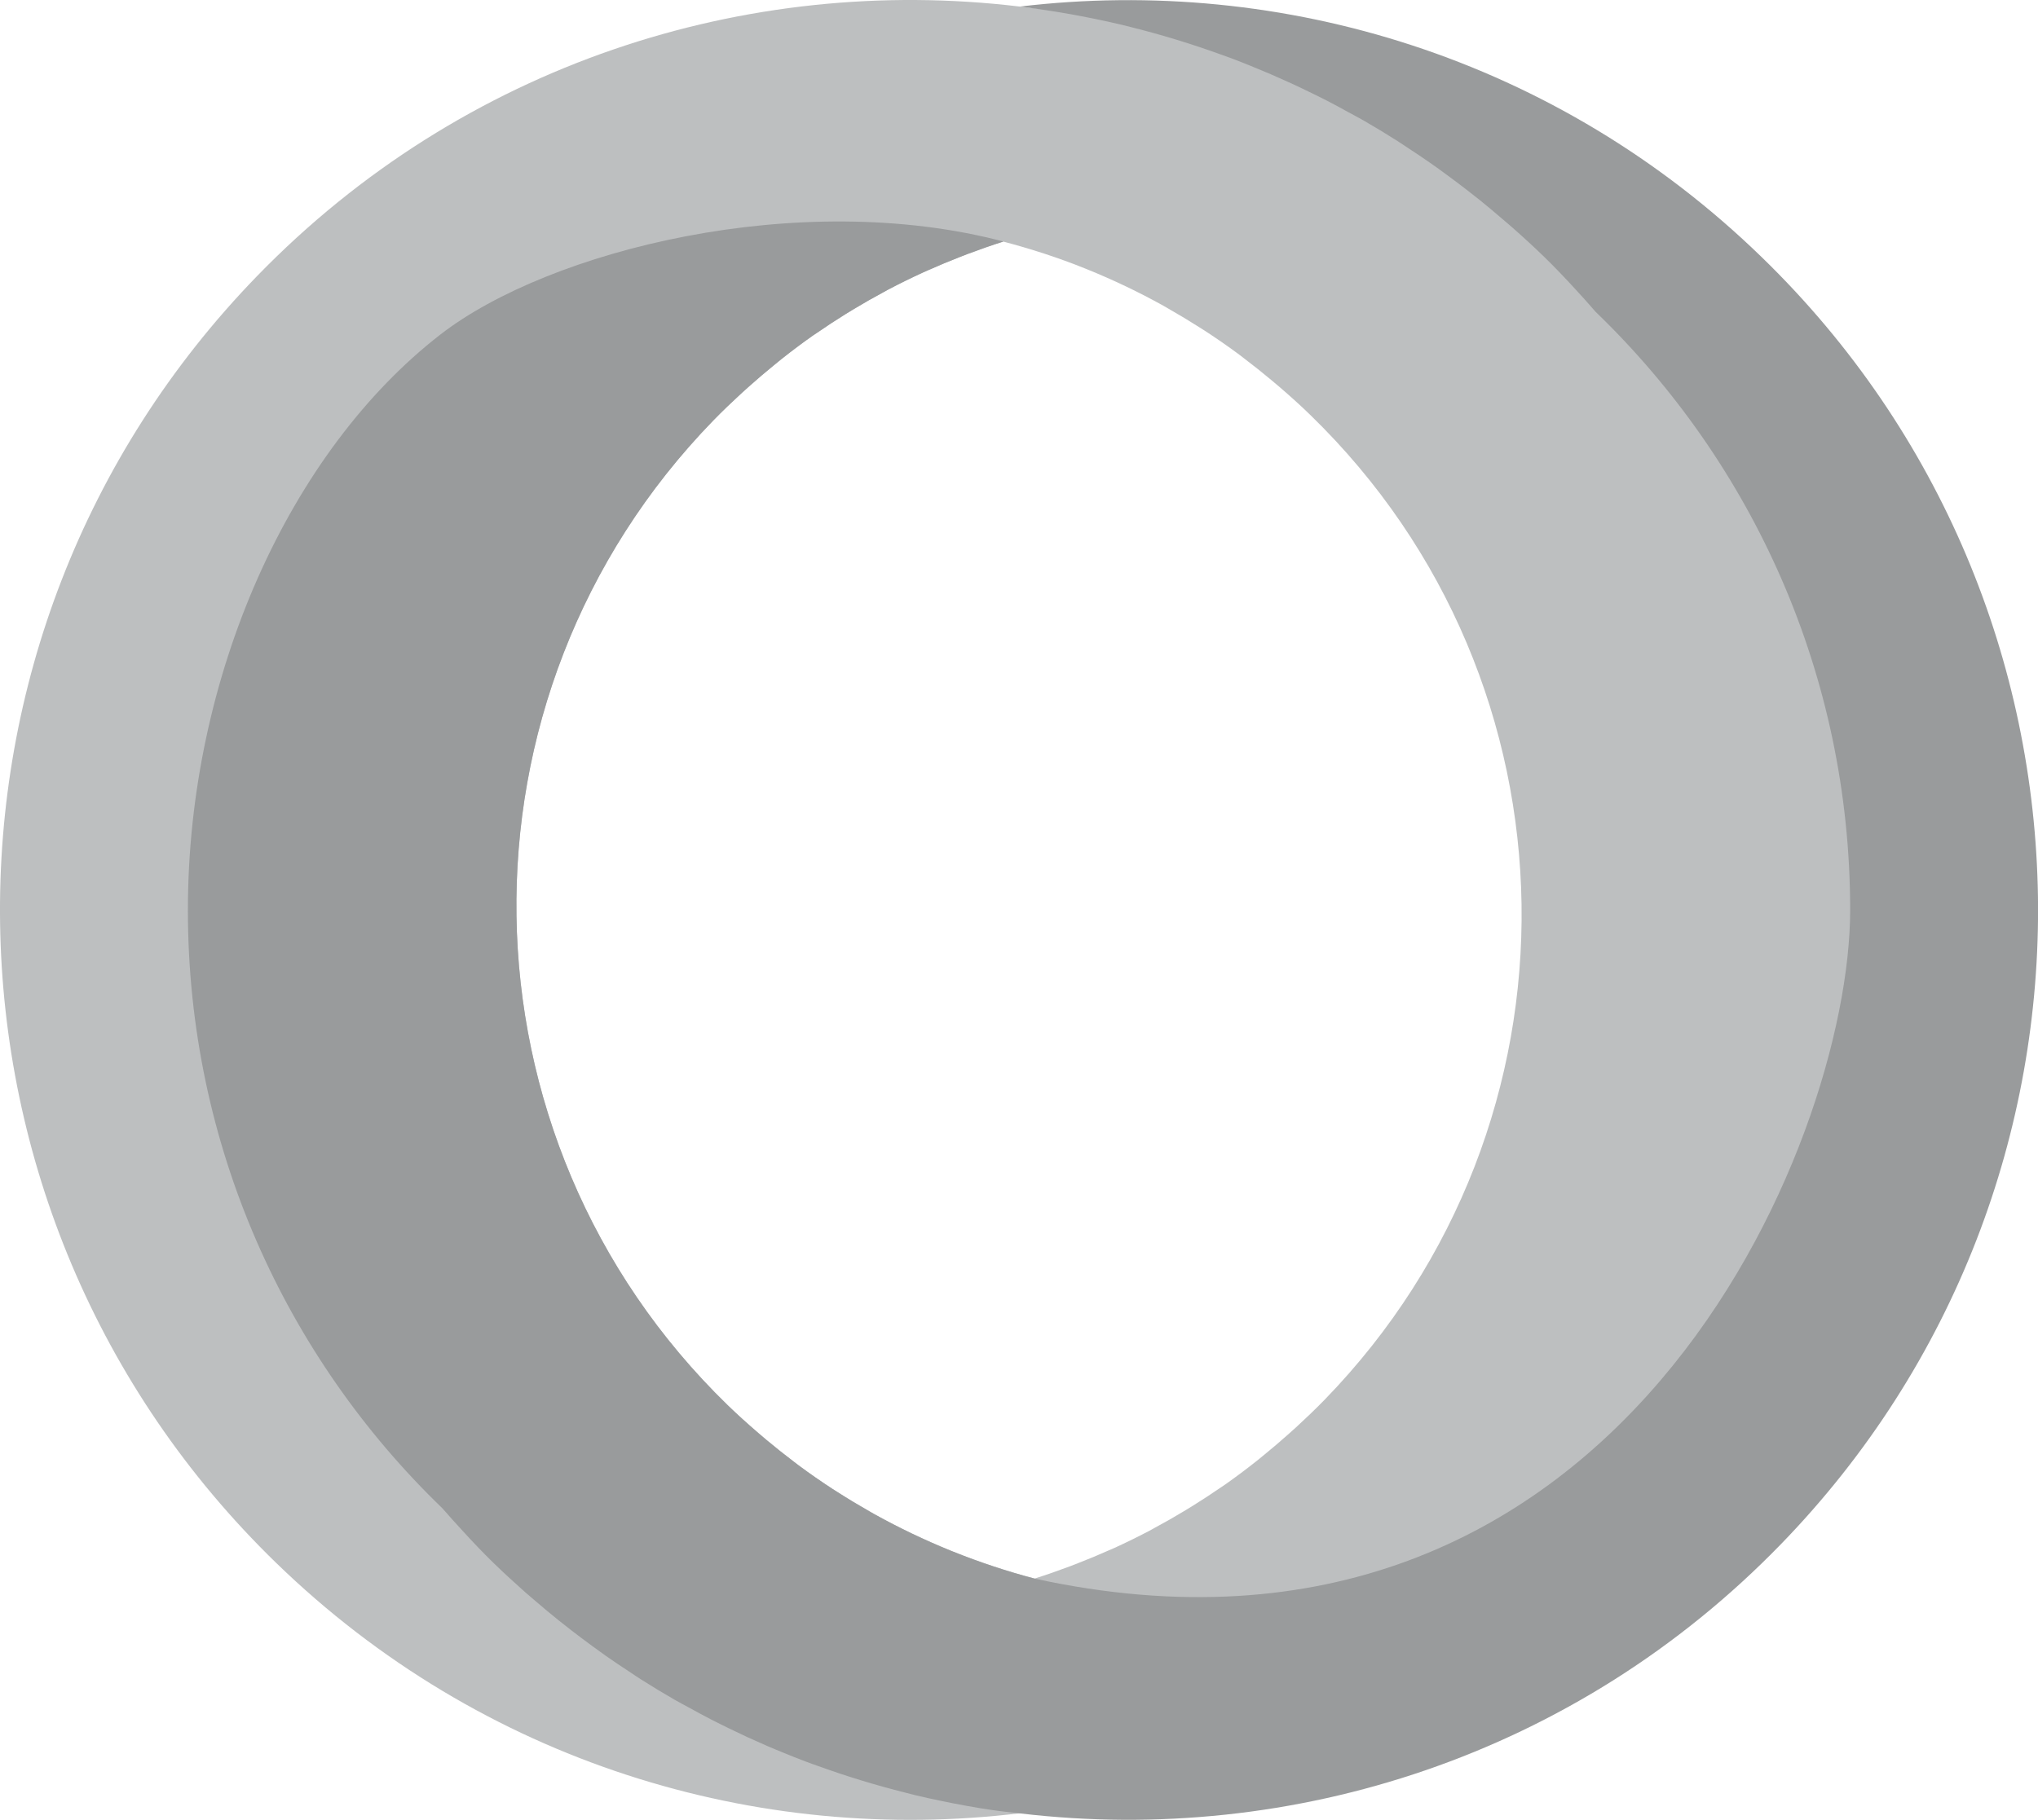 <svg version="1.1" id="图层_1" x="0px" y="0px" width="125.003px" height="111.645px" viewBox="0 0 125.003 111.645" enable-background="new 0 0 125.003 111.645" xml:space="preserve" xmlns:xml="http://www.w3.org/XML/1998/namespace" xmlns="http://www.w3.org/2000/svg" xmlns:xlink="http://www.w3.org/1999/xlink">
  <path fill="#BDBFC0" d="M99.001,17.49c-0.998-1.147-2.305-3.004-3.417-4.083c-1.511-1.468-2.541-1.488-4.166-2.75
	c-0.013-0.01-0.902-0.492-0.917-0.5c-0.59-0.457-0.564-0.612-1.167-1.042c-0.112-0.082-0.797-0.133-0.911-0.213l-0.375-0.063
	c-0.515-0.36-0.79-0.395-1.313-0.734c-0.197-0.134-0.509-0.255-0.713-0.385c-0.002-0.001-0.519-0.333-0.521-0.333
	c-4.226-2.677-8.305-4.11-12.959-5.542c-0.074-0.022-0.146-0.045-0.221-0.067c-3.125-0.947-6.557-0.986-9.776-1.374
	c0.002,0,0.006,0,0.008-0.001C62.544,0.401,62.53,0.4,62.517,0.399c-0.004,0-0.008-0.001-0.012-0.002c-0.002,0-0.002,0-0.004,0
	C45.802-1.599,28.397,3.93,15.776,16.927c-21.48,22.122-20.961,57.471,1.16,78.951c12.604,12.237,29.498,17.324,45.676,15.354
	c12.222-1.486,24.033-6.995,33.275-16.516c0.729-0.75,1.418-1.521,2.092-2.304c9.558-9.267,18.272-22.478,18.272-36.84
	C116.251,41.157,108.622,26.761,99.001,17.49z M81.262,85.855c-0.574,0.591-1.166,1.154-1.765,1.706
	c-0.172,0.157-0.347,0.312-0.519,0.464c-0.47,0.417-0.942,0.821-1.426,1.215c-0.158,0.129-0.314,0.261-0.474,0.387
	c-0.633,0.5-1.272,0.981-1.924,1.44c-0.087,0.06-0.173,0.113-0.257,0.173c-0.58,0.399-1.166,0.782-1.76,1.151
	c-0.177,0.108-0.353,0.217-0.529,0.322c-0.579,0.35-1.166,0.686-1.76,1.003c-0.106,0.059-0.213,0.119-0.317,0.177
	c-0.714,0.375-1.435,0.729-2.162,1.062c-0.111,0.051-0.226,0.098-0.338,0.146c-0.621,0.277-1.25,0.54-1.884,0.785
	c-0.159,0.063-0.319,0.125-0.481,0.188c-0.731,0.274-1.467,0.534-2.211,0.768c0-0.005-0.002-0.004-0.002-0.004
	c-1.687-0.443-3.349-0.994-4.979-1.647c-0.059-0.022-0.119-0.048-0.178-0.071c-1.588-0.646-3.145-1.388-4.66-2.23
	c-0.105-0.059-0.211-0.119-0.316-0.18c-0.65-0.369-1.293-0.756-1.928-1.162c-0.107-0.067-0.215-0.135-0.322-0.204
	c-0.703-0.459-1.396-0.938-2.076-1.443c-0.107-0.079-0.213-0.164-0.32-0.245c-0.563-0.425-1.115-0.865-1.662-1.322
	c-0.17-0.144-0.338-0.283-0.506-0.43c-0.637-0.55-1.266-1.111-1.877-1.706C27.706,69.761,27.31,42.72,43.741,25.798
	c0.574-0.591,1.166-1.154,1.766-1.706c0.17-0.156,0.344-0.31,0.516-0.463c0.469-0.417,0.945-0.821,1.428-1.215
	c0.158-0.128,0.313-0.261,0.473-0.387c0.631-0.5,1.271-0.981,1.924-1.44c0.084-0.059,0.168-0.11,0.252-0.168
	c0.58-0.401,1.168-0.786,1.764-1.156c0.176-0.108,0.352-0.216,0.527-0.321c0.58-0.35,1.166-0.684,1.76-1.002
	c0.107-0.059,0.213-0.119,0.32-0.177c0.713-0.375,1.434-0.729,2.162-1.062c0.109-0.051,0.221-0.097,0.332-0.146
	c0.623-0.277,1.252-0.539,1.887-0.786c0.162-0.063,0.322-0.125,0.484-0.188c0.725-0.271,1.455-0.529,2.191-0.763
	c1.688,0.443,3.361,0.983,4.998,1.641c0.063,0.023,0.121,0.049,0.184,0.074c1.586,0.644,3.143,1.385,4.658,2.229
	c0.105,0.062,0.213,0.122,0.318,0.184c0.646,0.368,1.287,0.754,1.92,1.158c0.107,0.069,0.221,0.138,0.328,0.208
	c0.703,0.459,1.396,0.938,2.074,1.442c0.107,0.08,0.213,0.164,0.318,0.245c0.563,0.425,1.115,0.867,1.662,1.324
	c0.17,0.142,0.34,0.283,0.508,0.429c0.637,0.549,1.268,1.113,1.875,1.706C97.296,41.89,97.695,68.932,81.262,85.855z" class="color c1"/>
  <path fill="#999B9C" d="M62.556,0.402c0.631,0.076,1.26,0.171,1.889,0.268c0.146,0.022,0.293,0.044,0.439,0.067
	c0.594,0.098,1.188,0.206,1.779,0.322c0.188,0.037,0.373,0.074,0.561,0.113c0.584,0.121,1.166,0.248,1.748,0.389
	c0.158,0.038,0.314,0.081,0.473,0.121c1.838,0.46,3.656,1.016,5.449,1.666c0.238,0.086,0.477,0.168,0.715,0.258
	c0.463,0.176,0.922,0.36,1.381,0.55c0.316,0.13,0.633,0.261,0.949,0.396c0.424,0.184,0.846,0.371,1.268,0.564
	c0.354,0.162,0.703,0.332,1.053,0.501c0.393,0.189,0.779,0.378,1.166,0.577c0.424,0.218,0.84,0.447,1.258,0.678
	c0.313,0.171,0.627,0.334,0.938,0.511c0.697,0.401,1.389,0.821,2.072,1.254c0.268,0.17,0.525,0.35,0.793,0.523
	c0.457,0.301,0.914,0.604,1.363,0.922c0.279,0.195,0.557,0.397,0.834,0.602c0.438,0.317,0.867,0.644,1.297,0.976
	c0.268,0.204,0.525,0.409,0.789,0.619c0.459,0.369,0.908,0.749,1.357,1.135c0.221,0.188,0.439,0.369,0.654,0.561
	c0.66,0.581,1.311,1.178,1.947,1.796c0.658,0.64,1.281,1.297,1.893,1.964c0.426,0.458,0.84,0.923,1.246,1.393
	c9.621,9.271,15.615,22.282,15.615,36.7c0,14.362-14.268,48.823-50.025,41.015l0,0c-1.686-0.443-3.348-0.994-4.979-1.647
	c-0.059-0.022-0.119-0.048-0.178-0.071c-1.588-0.646-3.145-1.388-4.66-2.229c-0.105-0.06-0.211-0.12-0.316-0.181
	c-0.65-0.369-1.293-0.756-1.928-1.162c-0.107-0.067-0.215-0.135-0.322-0.204c-0.703-0.459-1.396-0.938-2.076-1.443
	c-0.107-0.078-0.213-0.164-0.32-0.244c-0.563-0.426-1.115-0.866-1.662-1.323c-0.17-0.144-0.338-0.283-0.506-0.43
	c-0.637-0.55-1.266-1.111-1.877-1.705c-16.924-16.436-17.32-43.477-0.889-60.398c0.574-0.591,1.166-1.154,1.766-1.706
	c0.17-0.156,0.344-0.31,0.516-0.463c0.469-0.417,0.945-0.821,1.428-1.215c0.158-0.128,0.313-0.26,0.473-0.386
	c0.631-0.5,1.271-0.982,1.924-1.441c0.084-0.058,0.168-0.11,0.252-0.168c0.58-0.401,1.168-0.786,1.764-1.156
	c0.176-0.107,0.352-0.216,0.527-0.321c0.58-0.35,1.166-0.684,1.76-1.002c0.107-0.059,0.213-0.118,0.32-0.177
	c0.713-0.375,1.434-0.729,2.162-1.062c0.109-0.051,0.221-0.097,0.332-0.146c0.623-0.277,1.252-0.54,1.887-0.787
	c0.162-0.063,0.322-0.125,0.484-0.188c0.732-0.274,1.469-0.535,2.213-0.77c-12.541-3.306-27.879,0.539-34.543,5.707
	c-9.238,7.164-15.484,20.944-15.484,35.309c0,14.417,5.994,27.427,15.615,36.701c0.408,0.469,0.822,0.934,1.248,1.391
	c0.609,0.667,1.234,1.326,1.891,1.965c0.639,0.619,1.289,1.216,1.949,1.8c0.215,0.188,0.434,0.369,0.65,0.558
	c0.451,0.387,0.904,0.768,1.365,1.137c0.26,0.209,0.523,0.414,0.785,0.618c0.432,0.333,0.865,0.659,1.303,0.979
	c0.275,0.2,0.551,0.402,0.83,0.6c0.451,0.316,0.91,0.622,1.369,0.925c0.264,0.174,0.523,0.353,0.789,0.521
	c0.688,0.437,1.381,0.855,2.082,1.26c0.293,0.168,0.592,0.321,0.887,0.483c0.436,0.239,0.871,0.479,1.313,0.706
	c0.375,0.194,0.754,0.377,1.133,0.563c0.363,0.177,0.727,0.352,1.092,0.521c0.412,0.188,0.824,0.371,1.238,0.552
	c0.33,0.143,0.662,0.277,0.994,0.414c0.445,0.183,0.891,0.361,1.34,0.531c0.268,0.104,0.539,0.194,0.809,0.292
	c1.754,0.634,3.533,1.175,5.33,1.625c0.182,0.045,0.361,0.096,0.543,0.14c0.561,0.136,1.125,0.258,1.691,0.374
	c0.211,0.044,0.422,0.087,0.635,0.129c0.568,0.11,1.139,0.216,1.711,0.31c0.184,0.03,0.369,0.058,0.553,0.085
	c0.648,0.101,1.299,0.164,1.947,0.24c16.667,1.962,34.021-3.545,46.613-16.516c21.48-22.122,20.963-57.471-1.16-78.95
	C95.505,3.57,78.685-1.516,62.556,0.402z" class="color c2"/>
</svg>